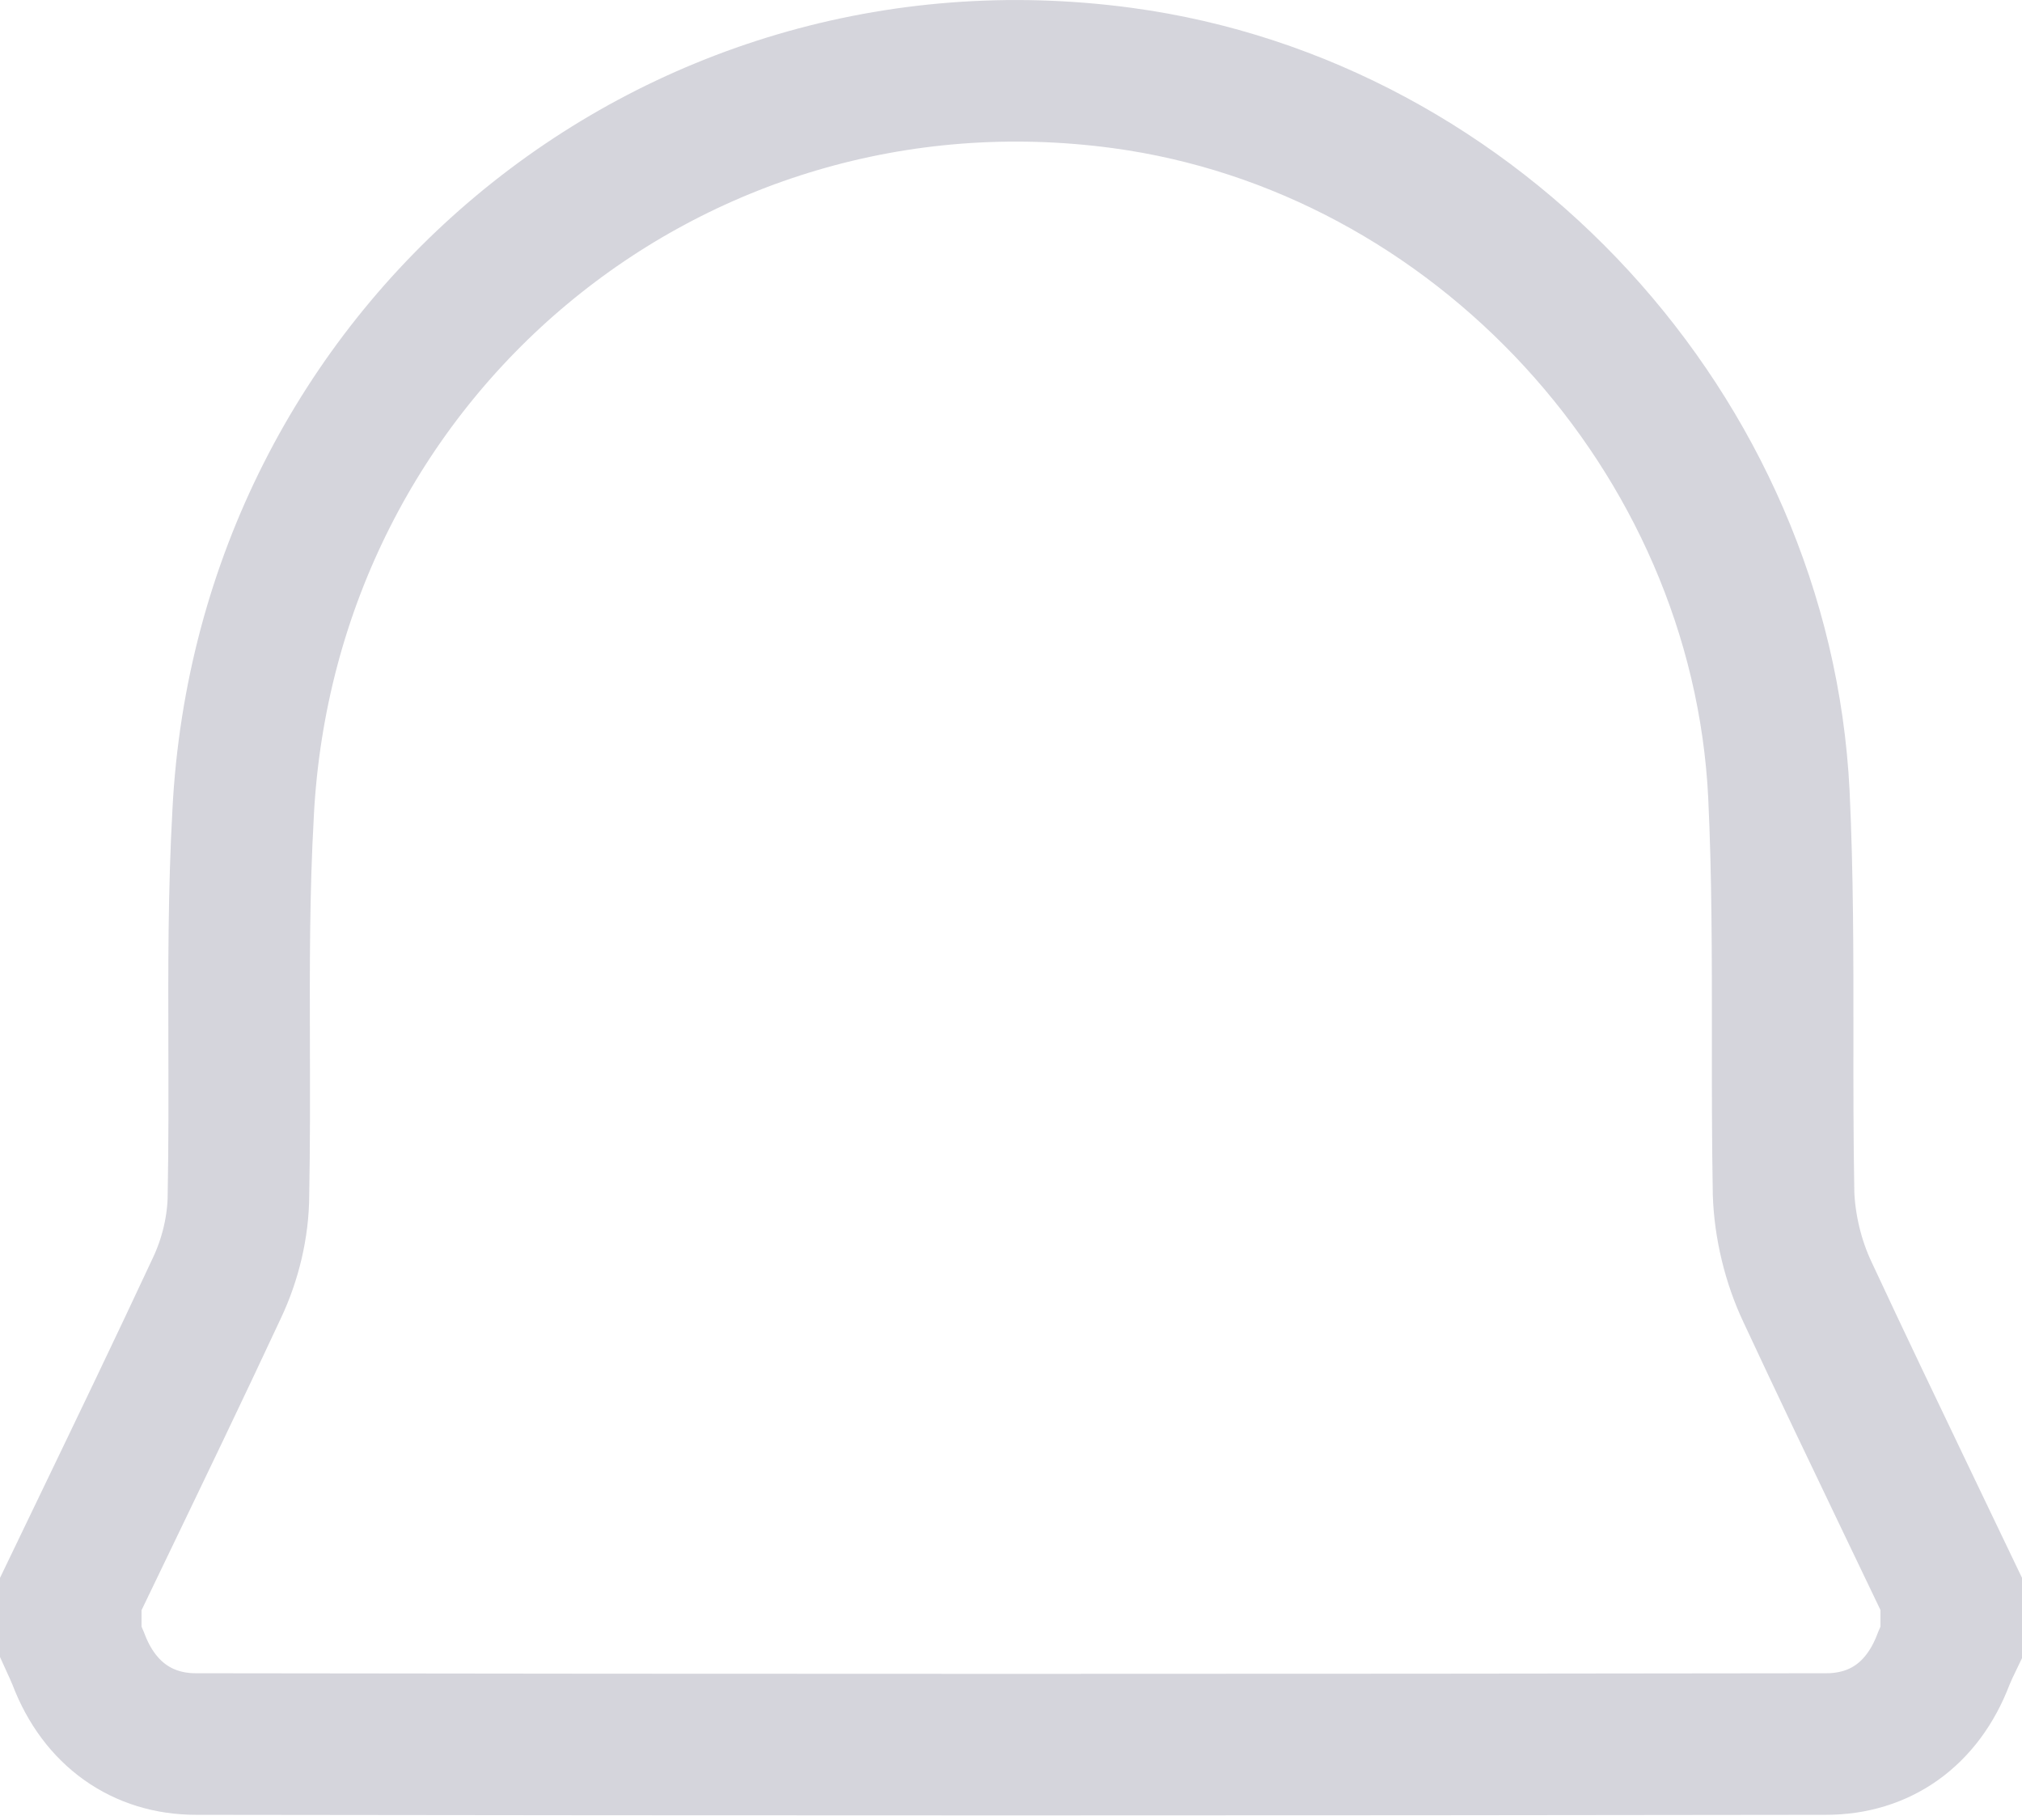 <svg width="30" height="27" viewBox="0 0 30 27" fill="none" xmlns="http://www.w3.org/2000/svg">
<path d="M3.607 12.067L3.607 12.067L3.607 12.063C3.959 5.22 9.939 0.252 16.651 1.157C21.905 1.865 26.127 6.432 26.393 11.779C26.45 12.983 26.449 14.157 26.449 15.358C26.448 16.117 26.448 16.886 26.462 17.681L26.462 17.689L26.462 17.697C26.478 18.189 26.604 18.718 26.817 19.167C27.308 20.221 27.811 21.269 28.31 22.311C28.524 22.757 28.738 23.203 28.95 23.646V23.647V23.649V23.651V23.654V23.656V23.658V23.66V23.663V23.665V23.667V23.67V23.672V23.674V23.677V23.679V23.681V23.683V23.686V23.688V23.69V23.693V23.695V23.697V23.7V23.702V23.704V23.706V23.709V23.711V23.713V23.716V23.718V23.72V23.723V23.725V23.727V23.729V23.732V23.734V23.736V23.739V23.741V23.743V23.745V23.748V23.75V23.752V23.755V23.757V23.759V23.762V23.764V23.766V23.768V23.771V23.773V23.775V23.778V23.78V23.782V23.785V23.787V23.789V23.791V23.794V23.796V23.798V23.801V23.803V23.805V23.808V23.81V23.812V23.815V23.817V23.819V23.822V23.824V23.826V23.828V23.831V23.833V23.835V23.838V23.84V23.842V23.845V23.847V23.849V23.851V23.854V23.856V23.858V23.861V23.863V23.865V23.868V23.87V23.872V23.875V23.877V23.879V23.881V23.884V23.886V23.888V23.891V23.893V23.895V23.898V23.9V23.902V23.904V23.907V23.909V23.911V23.914V23.916V23.918V23.921V23.923V23.925V23.927V23.93V23.932V23.934V23.937V23.939V23.941V23.944V23.946V23.948V23.951V23.953V23.955V23.957V23.96V23.962V23.964V23.967V23.969V23.971V23.974V23.976V23.978V23.981V23.983V23.985V23.988V23.99V23.992V23.994V23.997V23.999V24.001V24.004V24.006V24.008V24.011V24.013V24.015V24.017V24.02V24.022V24.024V24.027V24.029V24.031V24.034V24.036V24.038V24.041V24.043V24.045V24.047V24.05V24.052V24.054V24.057V24.059V24.061V24.064V24.066V24.068V24.07V24.073V24.075V24.078V24.08V24.082V24.084V24.087V24.089V24.091V24.094V24.096V24.098V24.101V24.103V24.105V24.107V24.11V24.112V24.114V24.117V24.119V24.121V24.124V24.126V24.128V24.131V24.133V24.135V24.137V24.14V24.142V24.144V24.147V24.149V24.151V24.154V24.156V24.158V24.16V24.163V24.165V24.167V24.17V24.172V24.174V24.177V24.179V24.181V24.183V24.186V24.188V24.19V24.193V24.195V24.197V24.2V24.202V24.204V24.206V24.209V24.211V24.213V24.216V24.218V24.22V24.223V24.225V24.227V24.23V24.232V24.234V24.236V24.239V24.241V24.243V24.246V24.248V24.25V24.253V24.255V24.257V24.259V24.262V24.264V24.266V24.269V24.271V24.273V24.276V24.278V24.28V24.282V24.285V24.287V24.289V24.292V24.294V24.296V24.299V24.301V24.303V24.305V24.308V24.31V24.312V24.315V24.317V24.319V24.322V24.324V24.326V24.328V24.331V24.333V24.335V24.338V24.34V24.342V24.345V24.347V24.349V24.351V24.354V24.356V24.358C28.92 24.42 28.881 24.505 28.843 24.596L28.838 24.608L28.833 24.621C28.523 25.432 27.893 25.873 27.093 25.873L27.091 25.873C19.034 25.885 10.977 25.885 2.909 25.873H2.907C2.116 25.873 1.476 25.43 1.167 24.621L1.162 24.608L1.157 24.596C1.126 24.52 1.086 24.433 1.05 24.354V24.351V24.349V24.347V24.345V24.342V24.34V24.338V24.335V24.333V24.331V24.328V24.326V24.324V24.322V24.319V24.317V24.315V24.312V24.31V24.308V24.305V24.303V24.301V24.299V24.296V24.294V24.292V24.289V24.287V24.285V24.282V24.28V24.278V24.276V24.273V24.271V24.269V24.266V24.264V24.262V24.259V24.257V24.255V24.253V24.25V24.248V24.246V24.243V24.241V24.239V24.236V24.234V24.232V24.23V24.227V24.225V24.223V24.22V24.218V24.216V24.213V24.211V24.209V24.206V24.204V24.202V24.2V24.197V24.195V24.193V24.19V24.188V24.186V24.183V24.181V24.179V24.177V24.174V24.172V24.17V24.167V24.165V24.163V24.16V24.158V24.156V24.154V24.151V24.149V24.147V24.144V24.142V24.14V24.137V24.135V24.133V24.131V24.128V24.126V24.124V24.121V24.119V24.117V24.114V24.112V24.11V24.107V24.105V24.103V24.101V24.098V24.096V24.094V24.091V24.089V24.087V24.084V24.082V24.08V24.078V24.075V24.073V24.07V24.068V24.066V24.064V24.061V24.059V24.057V24.054V24.052V24.05V24.047V24.045V24.043V24.041V24.038V24.036V24.034V24.031V24.029V24.027V24.024V24.022V24.02V24.017V24.015V24.013V24.011V24.008V24.006V24.004V24.001V23.999V23.997V23.994V23.992V23.99V23.988V23.985V23.983V23.981V23.978V23.976V23.974V23.971V23.969V23.967V23.964V23.962V23.96V23.957V23.955V23.953V23.951V23.948V23.946V23.944V23.941V23.939V23.937V23.934V23.932V23.93V23.927V23.925V23.923V23.921V23.918V23.916V23.914V23.911V23.909V23.907V23.904V23.902V23.9V23.898V23.895V23.893V23.891V23.888V23.886V23.884V23.881V23.879V23.877V23.875V23.872V23.87V23.868V23.865V23.863V23.861V23.858V23.856V23.854V23.851V23.849V23.847V23.845V23.842V23.84V23.838V23.835V23.833V23.831V23.828V23.826V23.824V23.822V23.819V23.817V23.815V23.812V23.81V23.808V23.805V23.803V23.801V23.798V23.796V23.794V23.791V23.789V23.787V23.785V23.782V23.78V23.778V23.775V23.773V23.771V23.768V23.766V23.764V23.762V23.759V23.757V23.755V23.752V23.75V23.748V23.745V23.743V23.741V23.739V23.736V23.734V23.732V23.729V23.727V23.725V23.723V23.72V23.718V23.716V23.713V23.711V23.709V23.706V23.704V23.702V23.7V23.697V23.695V23.693V23.69V23.688V23.686V23.683V23.681V23.679V23.677V23.674V23.672V23.67V23.667V23.665V23.663V23.66V23.658V23.656V23.654V23.651V23.649V23.648C1.205 23.326 1.36 23.004 1.516 22.68C2.084 21.5 2.658 20.309 3.218 19.108C3.417 18.688 3.537 18.199 3.538 17.72C3.552 16.96 3.55 16.231 3.548 15.514C3.545 14.353 3.542 13.228 3.607 12.067Z" stroke="#D5D5DC" stroke-width="2.1"/>
</svg>

